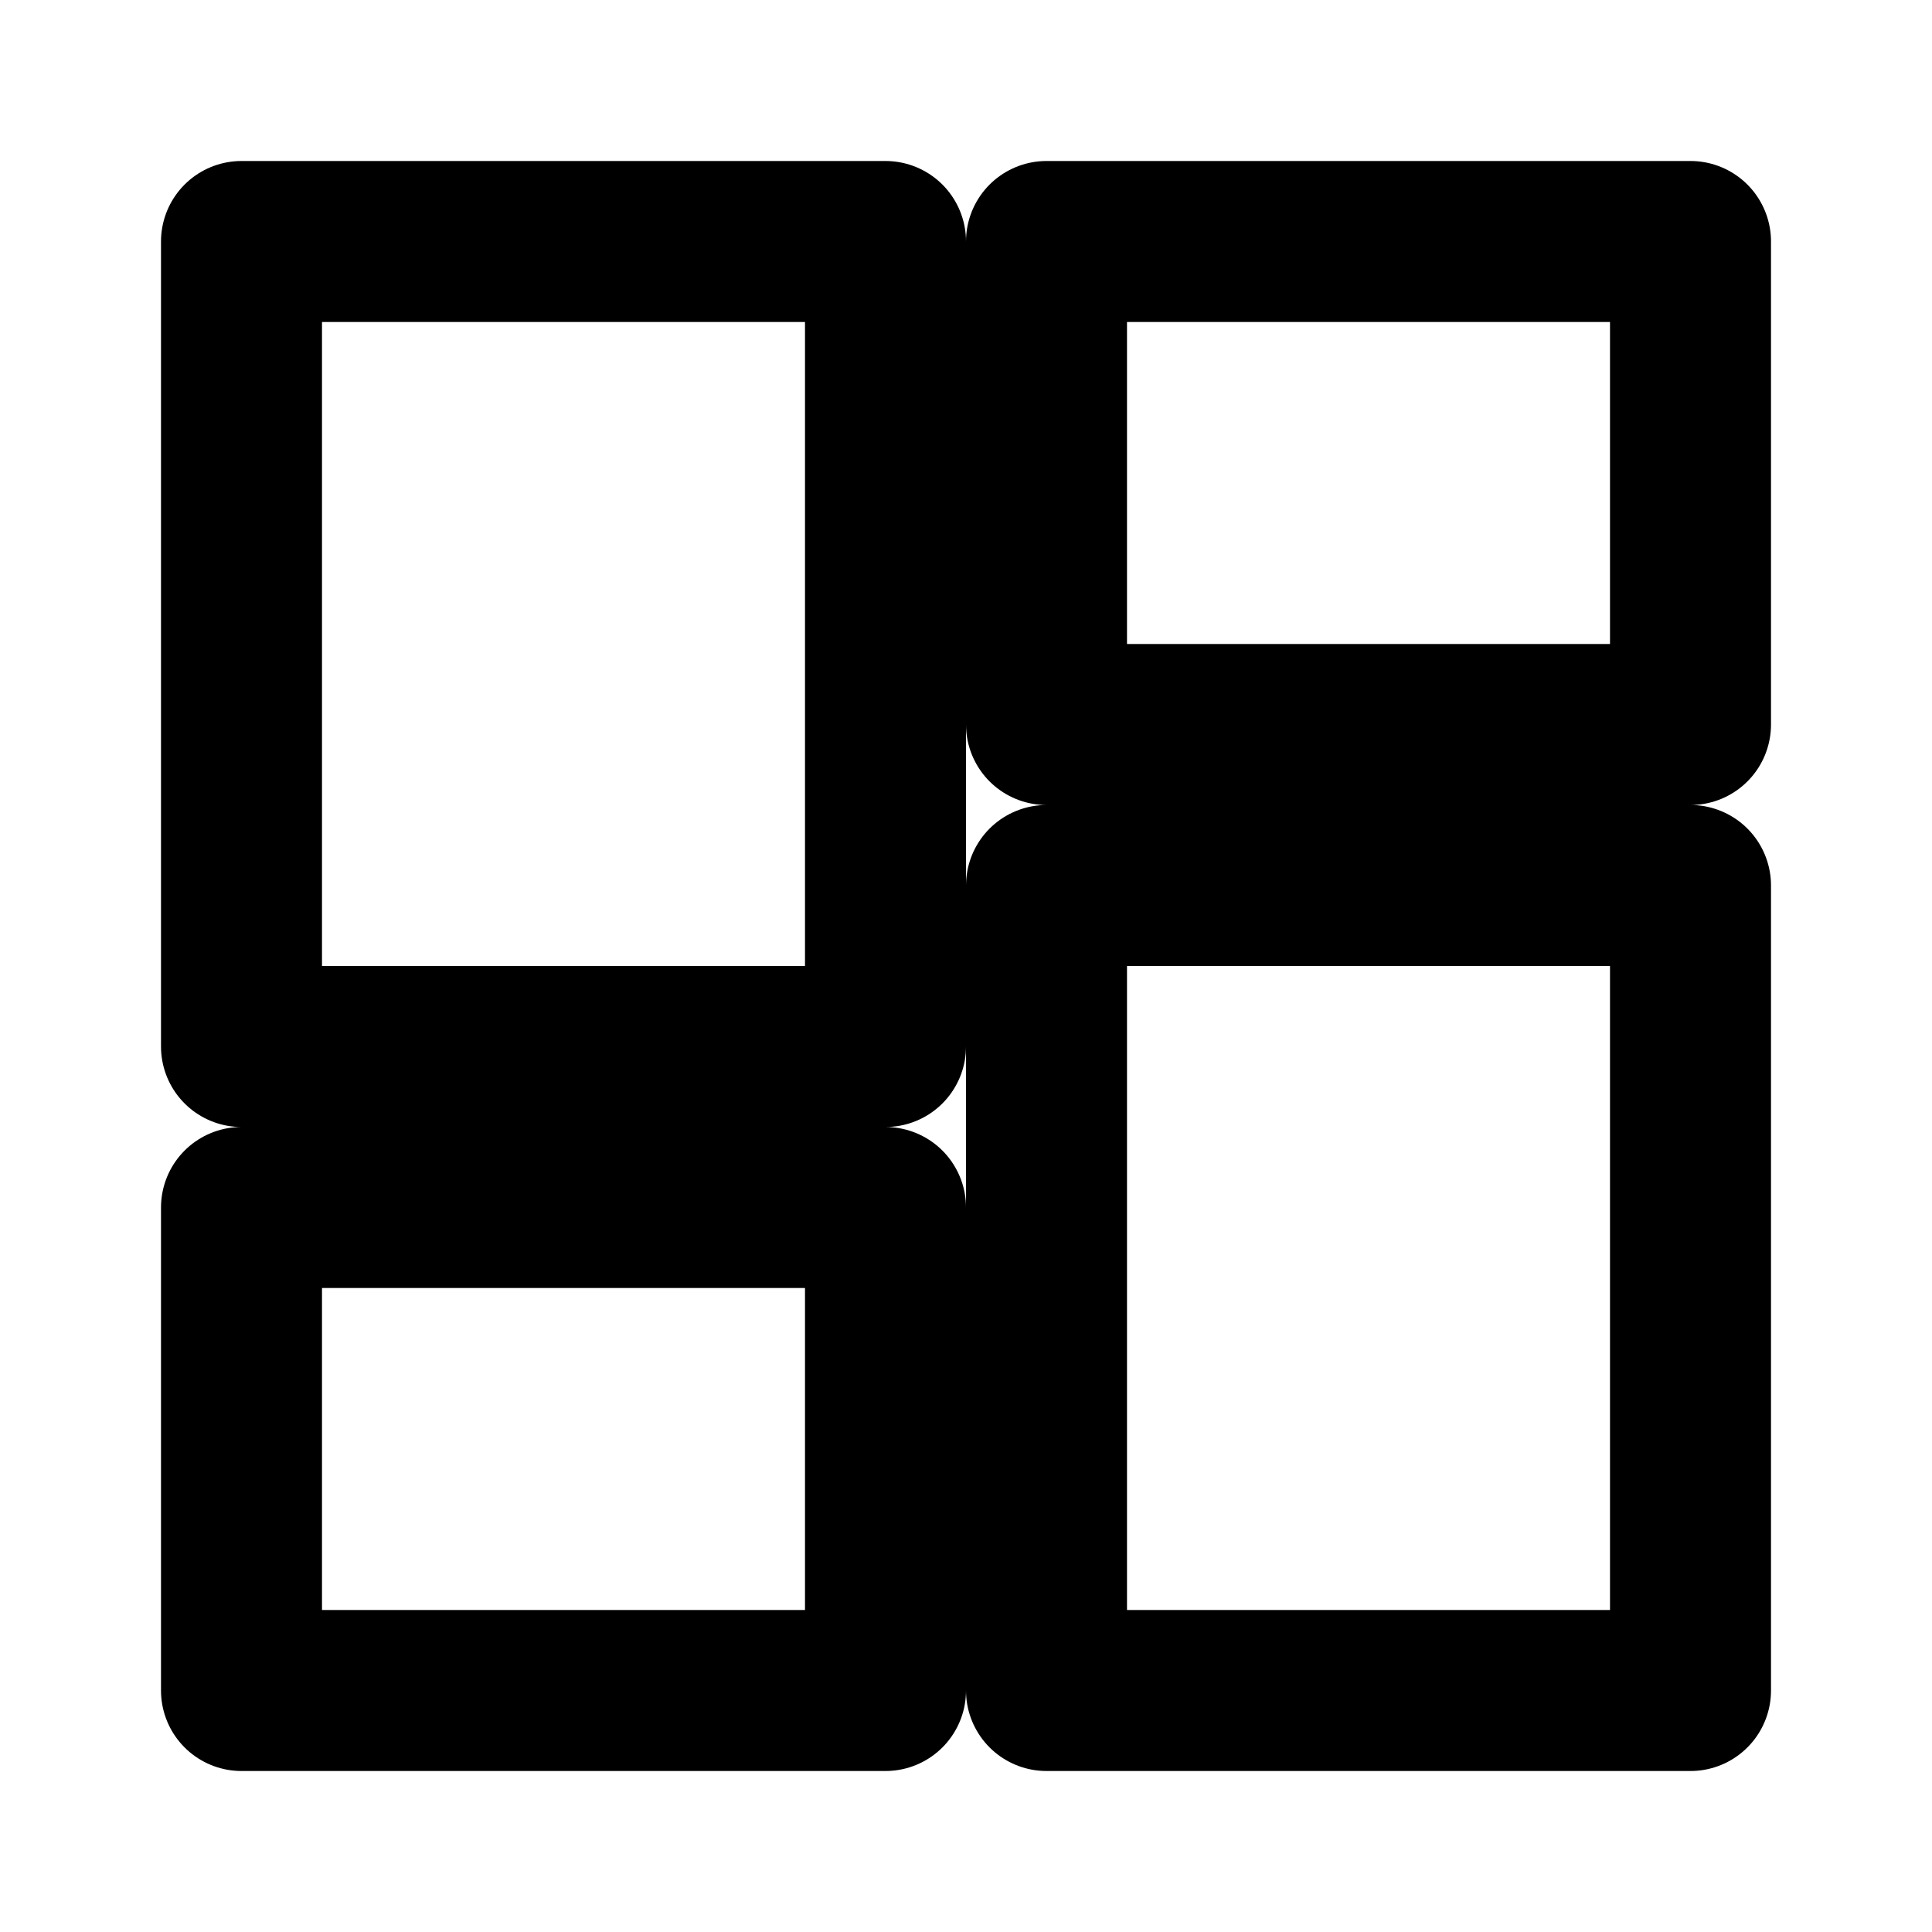 <!-- filepath: /Users/hieutran/Work/Personal/inventory-management/src/icons/dashboard.svg -->
<svg viewBox="0 0 24 24" fill="none" xmlns="http://www.w3.org/2000/svg">
  <path d="M3 13h8V3H3v10zm0 8h8v-6H3v6zm10 0h8V11h-8v10zm0-18v6h8V3h-8z" stroke="currentColor" stroke-width="2" stroke-linecap="round" stroke-linejoin="round"/>
</svg>